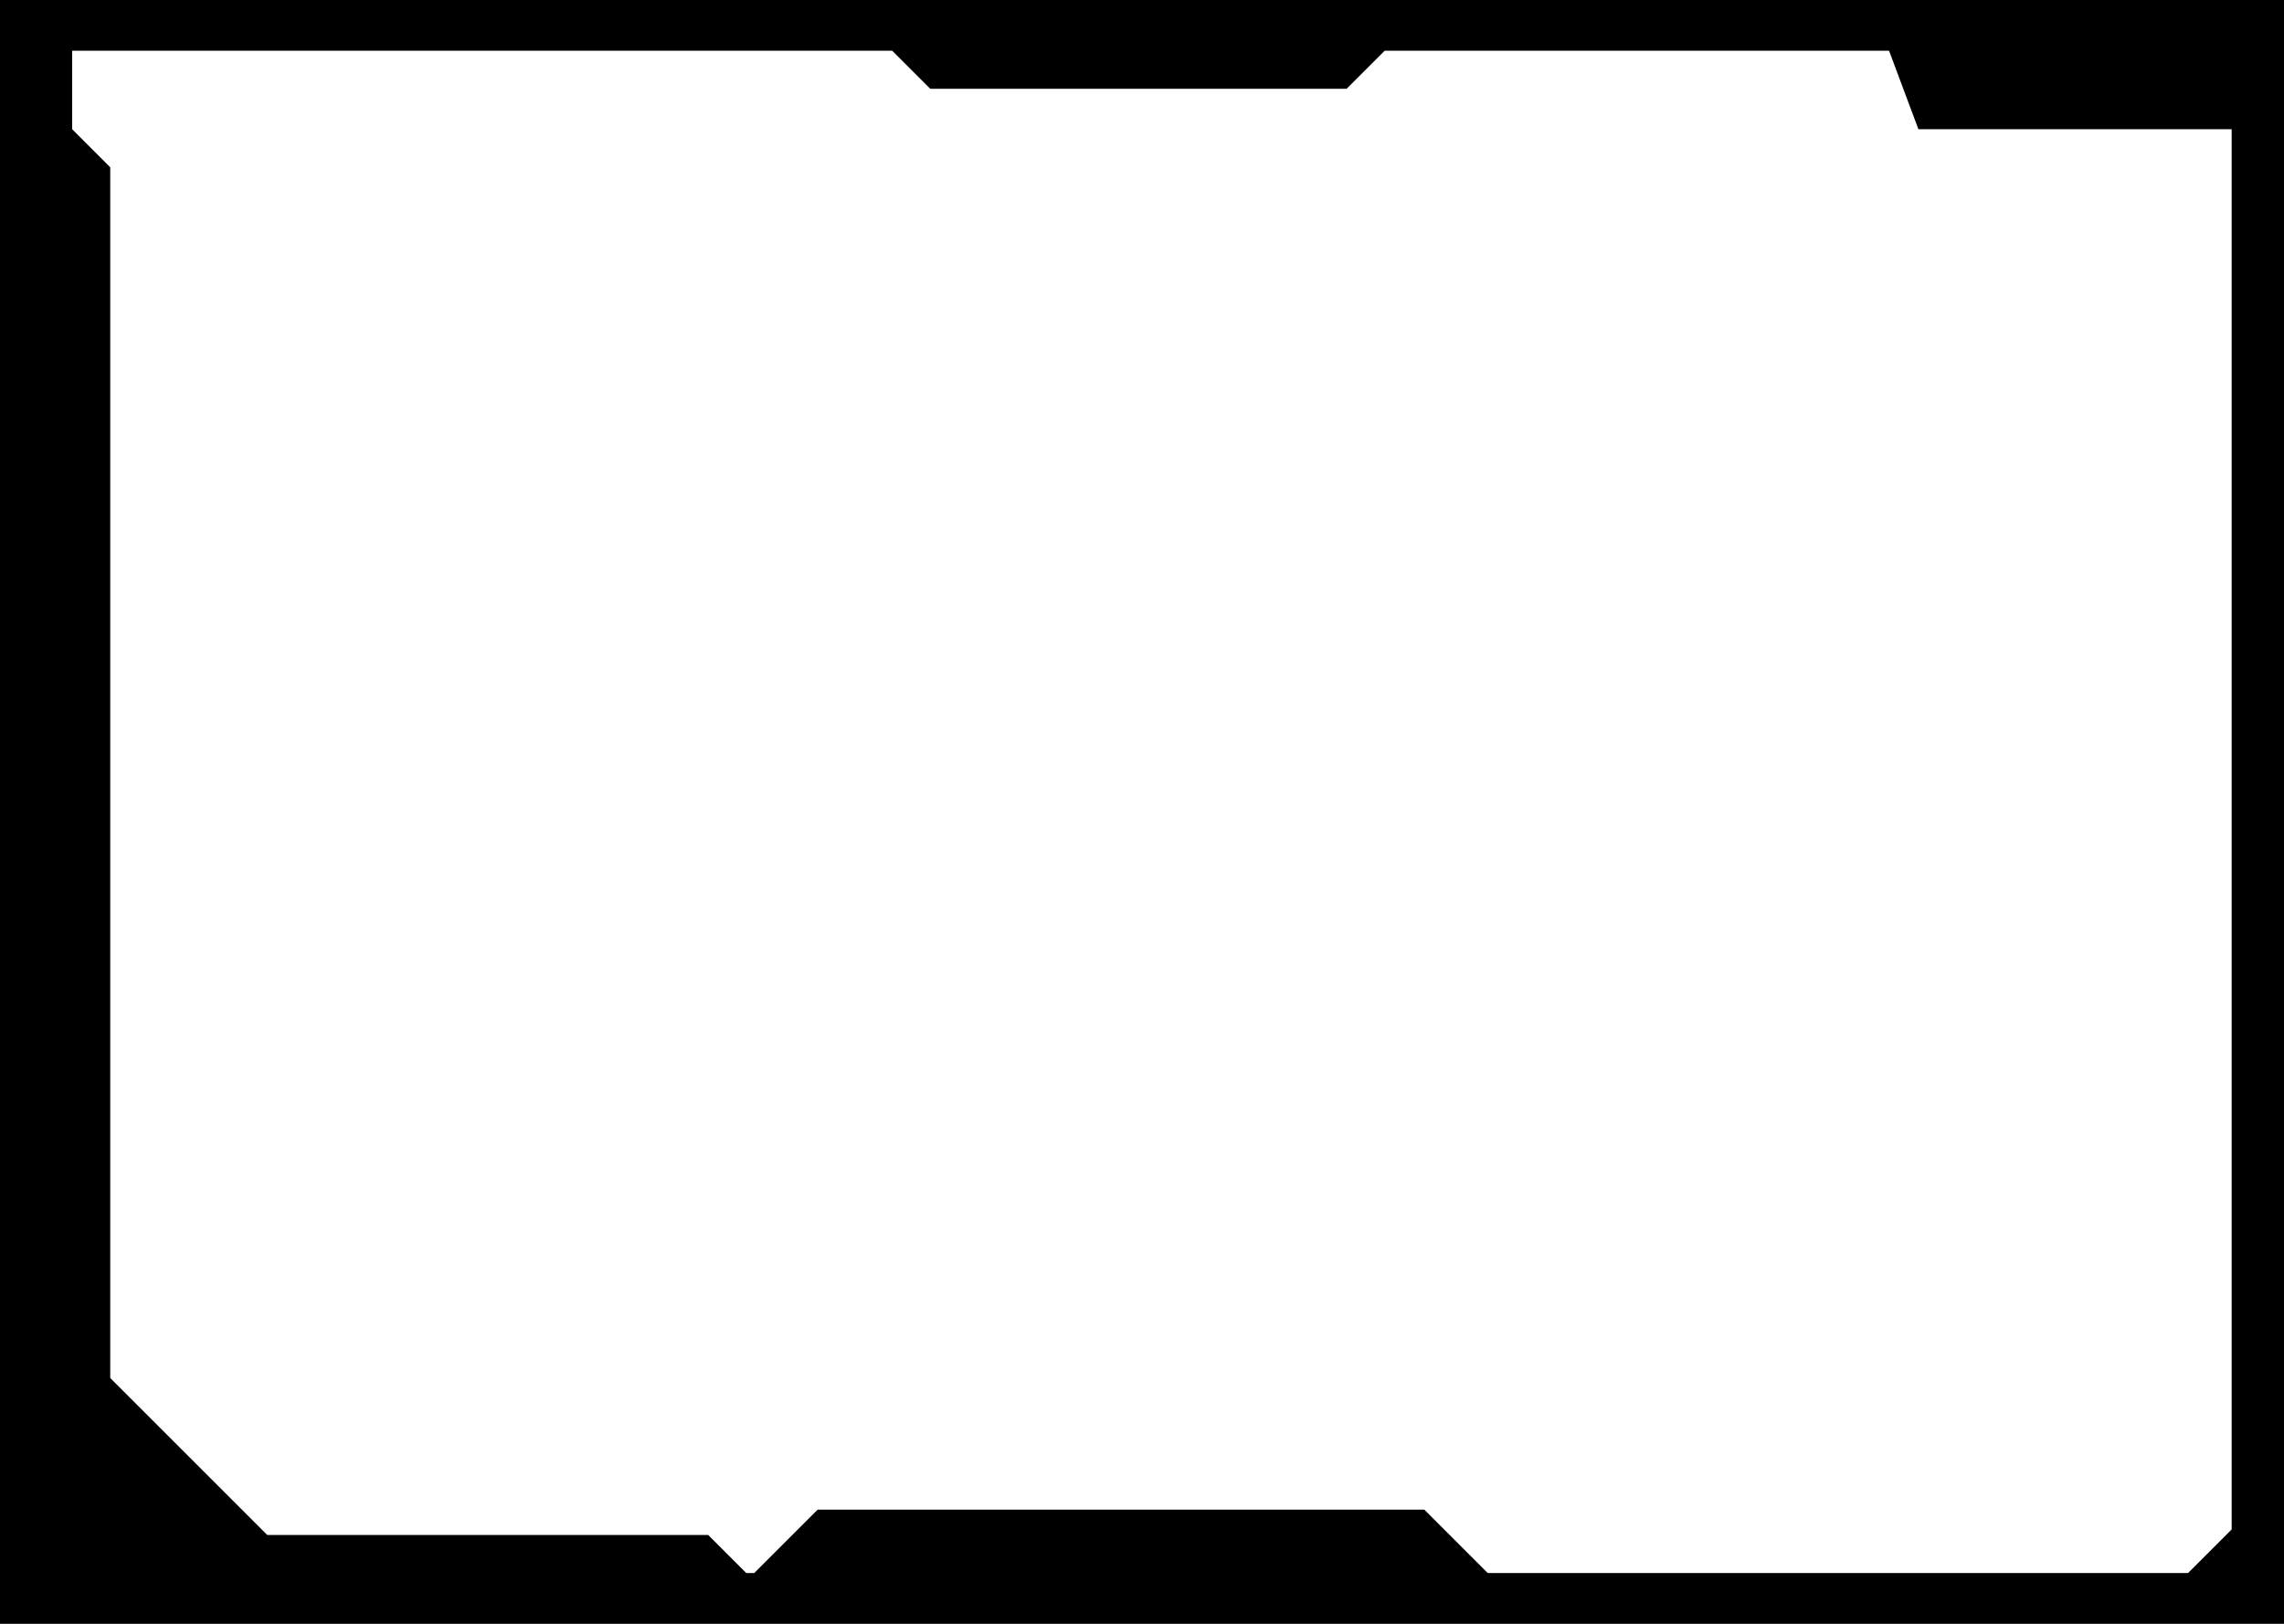 <svg width="1440" height="1024" viewBox="0 0 1440 1024" fill="none" xmlns="http://www.w3.org/2000/svg">
<path d="M1440 1024H0V0H1440V1024ZM45.5 32V81.5L69.501 105.501V869.001L168.5 968H446.5L470.5 992H475.5L515.5 952H898L938 992H1379.5L1407 964.5V81.5H1209.5L1191 32H873L849 56H586.5L562.5 32H45.5Z" fill="black"/>
</svg>
